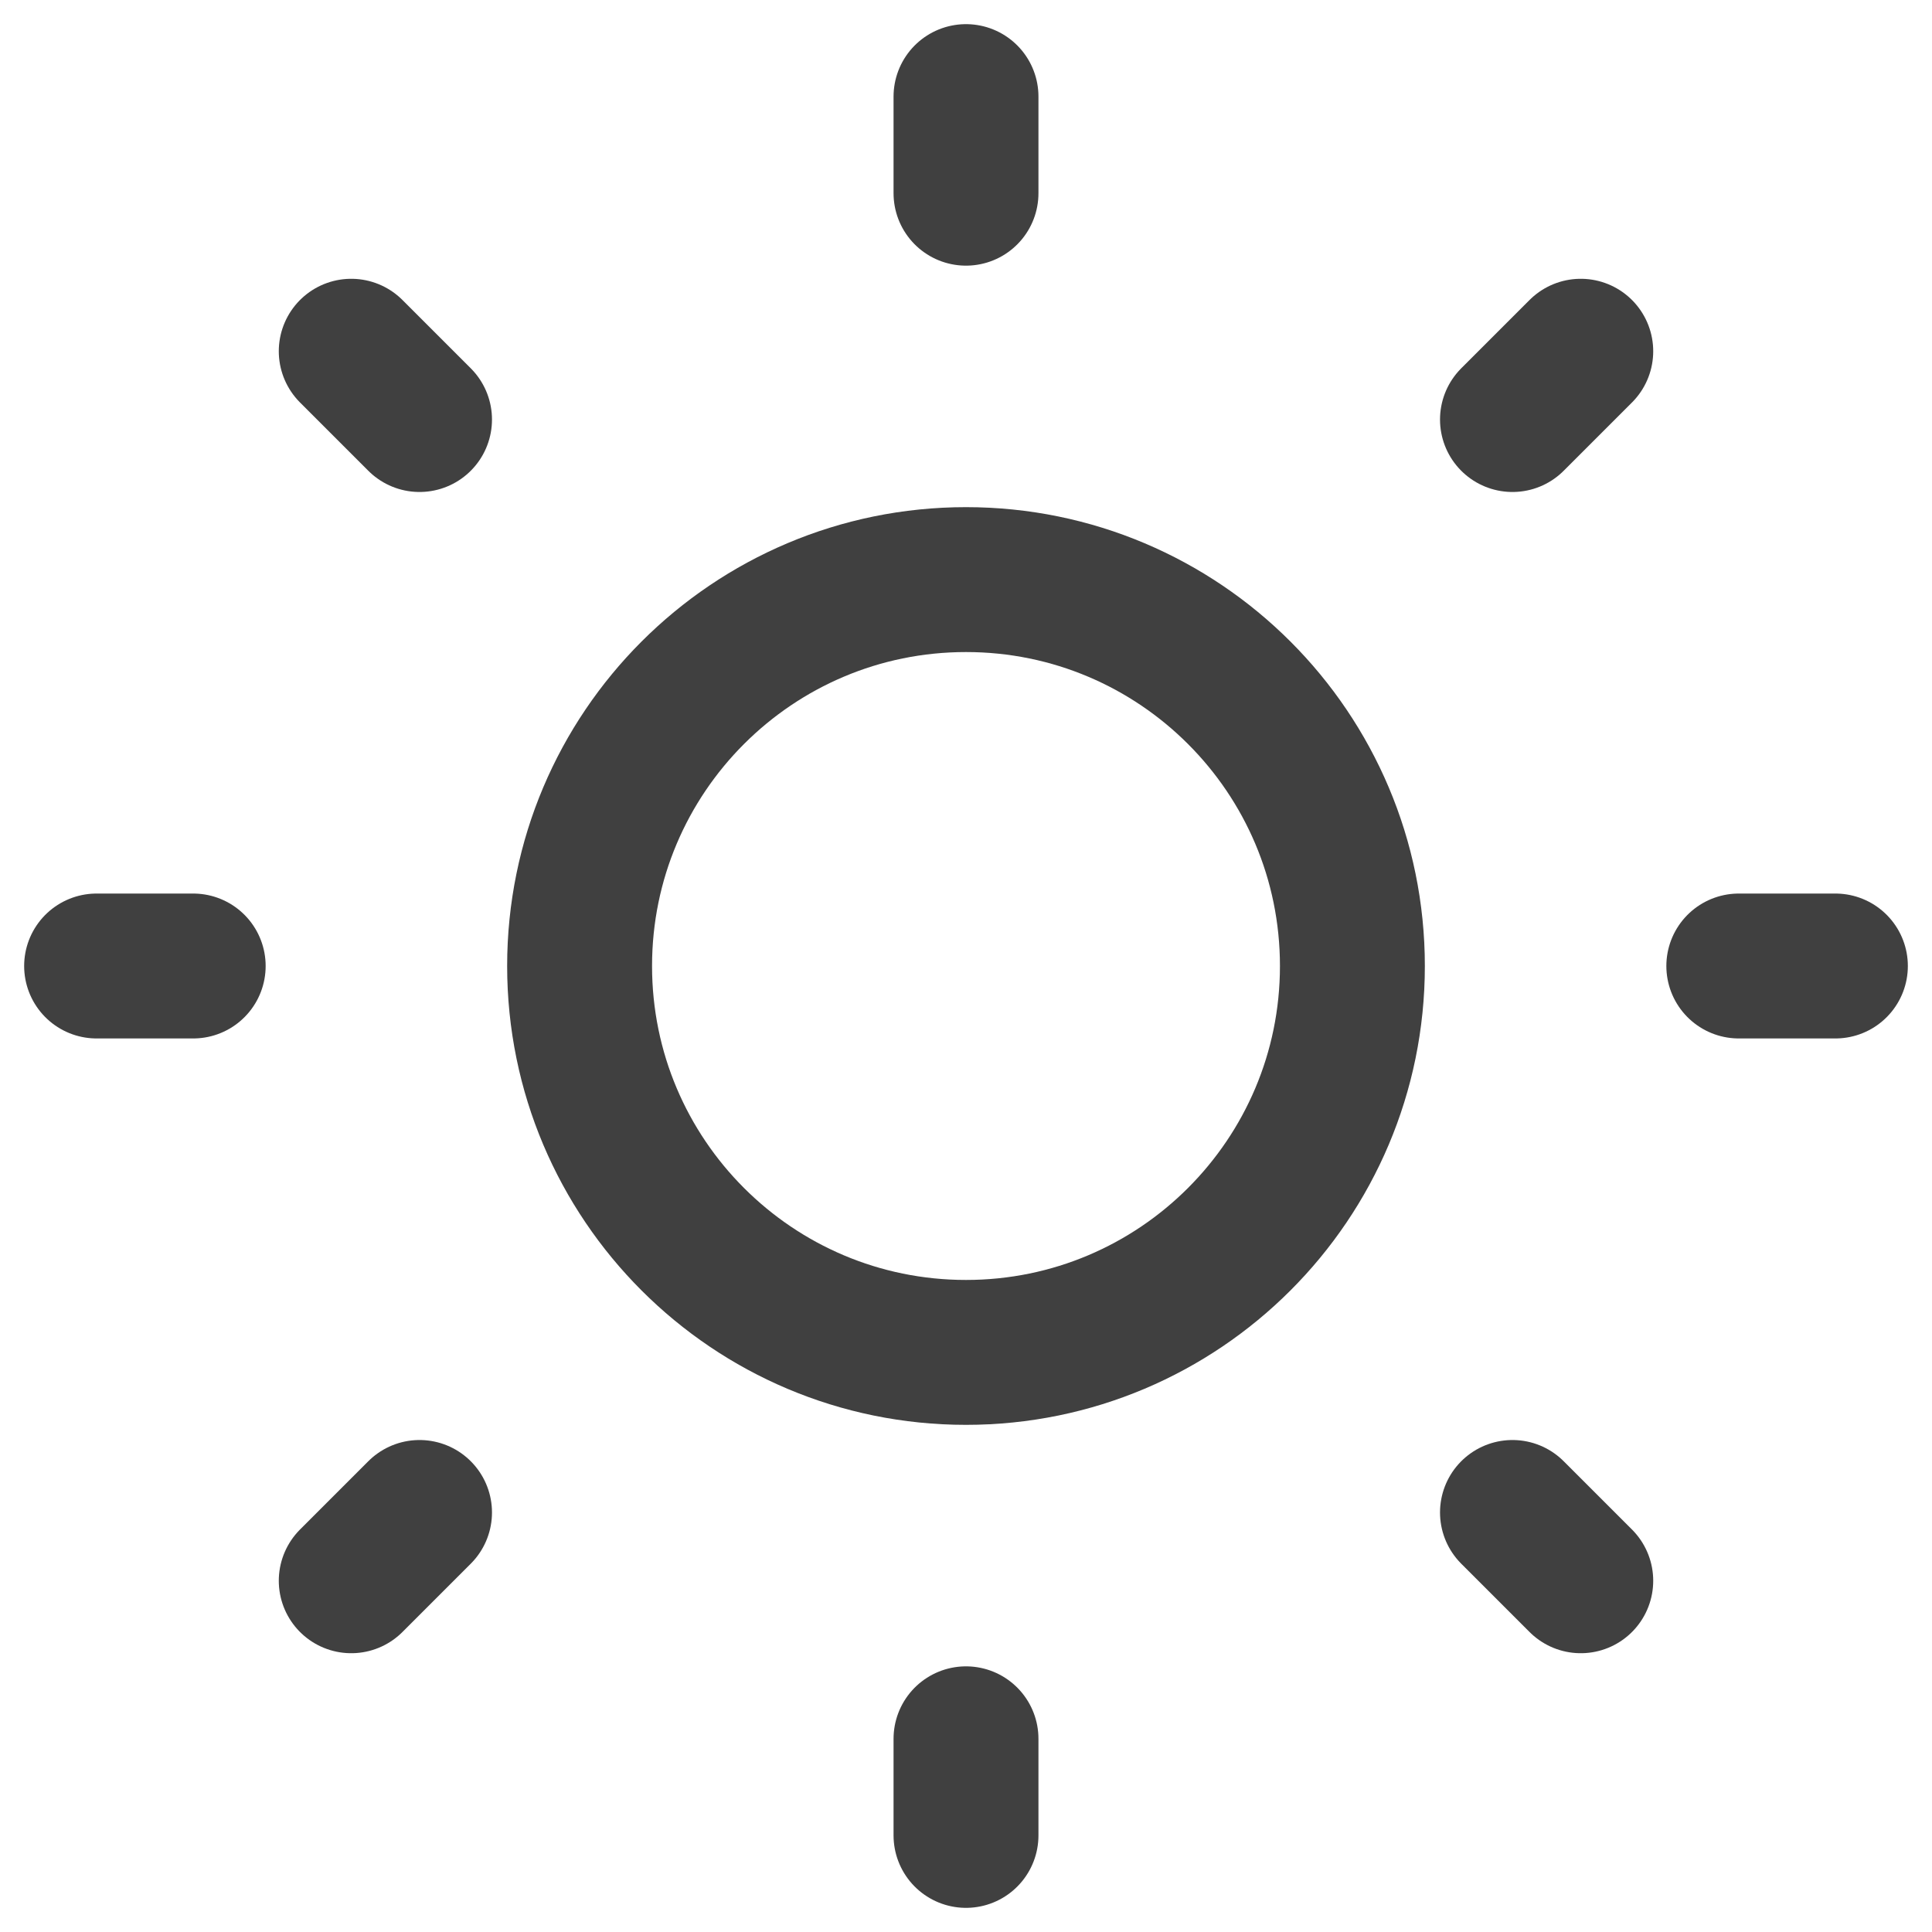 <svg width="20" height="20" viewBox="0 0 20 20" fill="none" xmlns="http://www.w3.org/2000/svg">
<path d="M10 14C12.209 14 14 12.209 14 10C14 7.791 12.209 6 10 6C7.791 6 6 7.791 6 10C6 12.209 7.791 14 10 14Z" stroke="#404040" stroke-width="1.5" stroke-linejoin="round"/>
<path d="M18 10H19M1 10H2M10 18V19M10 1V2M15.657 15.657L16.364 16.364M3.636 3.636L4.343 4.343M4.343 15.657L3.636 16.364M16.364 3.636L15.657 4.343" stroke="#404040" stroke-width="1.5" stroke-linecap="round"/>
</svg>
